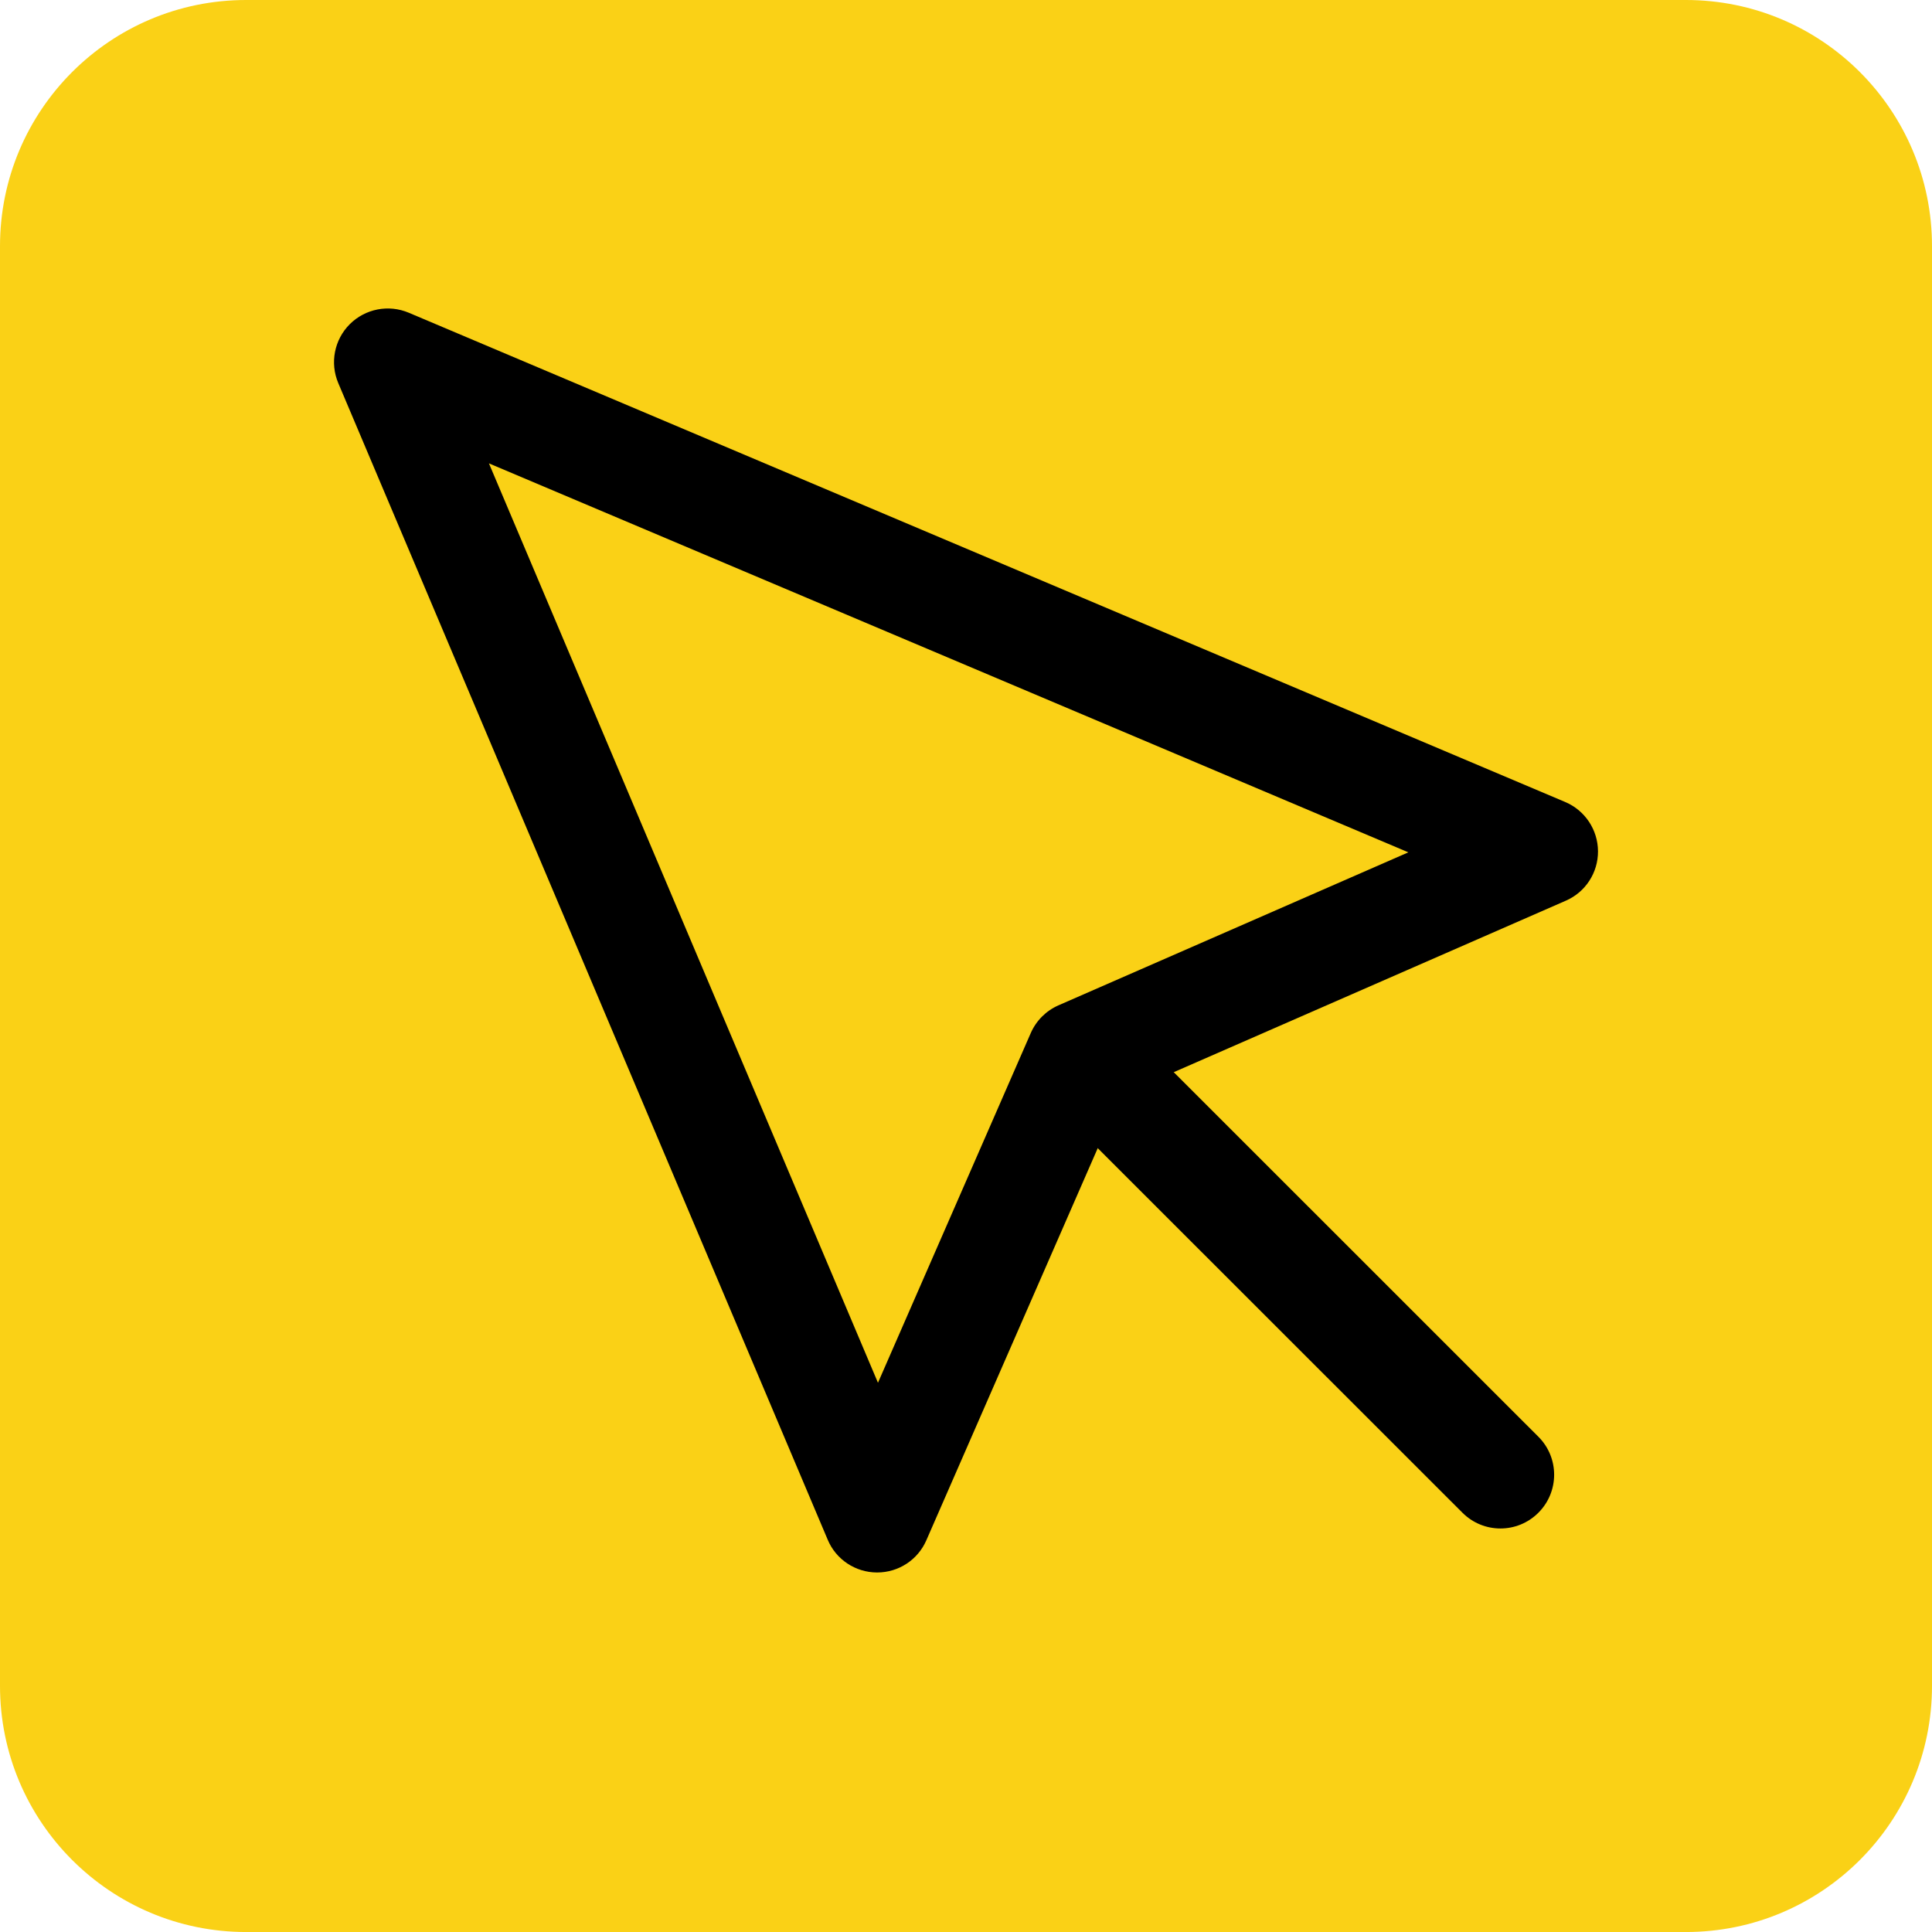 <?xml version="1.0" encoding="utf-8"?>
<!-- Generator: Adobe Illustrator 16.0.0, SVG Export Plug-In . SVG Version: 6.00 Build 0)  -->
<!DOCTYPE svg PUBLIC "-//W3C//DTD SVG 1.1//EN" "http://www.w3.org/Graphics/SVG/1.1/DTD/svg11.dtd">
<svg version="1.1" xmlns="http://www.w3.org/2000/svg" xmlns:xlink="http://www.w3.org/1999/xlink" x="0px" y="0px"
	 width="83.649px" height="83.65px" viewBox="0 0 83.649 83.65" enable-background="new 0 0 83.649 83.65" xml:space="preserve">
<g id="Layer_2">
</g>
<g id="Fondo">
	<path fill="#FAD116" d="M83.649,10.658C83.649,4.771,78.879,0,72.993,0H10.657C4.772,0,0,4.771,0,10.658v62.333
		C0,78.878,4.772,83.65,10.657,83.65h62.336c5.886,0,10.656-4.771,10.656-10.658V10.658z"/>
	<g>
		<g>
			<g>
				<path d="M64.964,66.178c-0.598,0-1.191-0.228-1.645-0.682L46.288,48.472c-0.91-0.907-0.91-2.38,0-3.29
					c0.907-0.908,2.38-0.908,3.291,0l17.028,17.024c0.909,0.907,0.909,2.381,0,3.29C66.153,65.95,65.56,66.178,64.964,66.178
					L64.964,66.178z"/>
			</g>
			<g>
				<path d="M37.978,68.083h-0.014c-0.93-0.005-1.77-0.563-2.127-1.419L14.647,16.589c-0.371-0.873-0.173-1.882,0.496-2.552
					c0.674-0.671,1.682-0.865,2.555-0.497l50.073,21.185c0.854,0.363,1.411,1.2,1.417,2.129c0.006,0.929-0.541,1.774-1.396,2.144
					l-19.264,8.426l-8.42,19.265C39.739,67.537,38.904,68.083,37.978,68.083L37.978,68.083z M21.169,20.062l16.844,39.807
					l6.616-15.142c0.237-0.539,0.665-0.966,1.2-1.2l15.148-6.624L21.169,20.062L21.169,20.062z"/>
			</g>
		</g>
	</g>
</g>
</svg>

